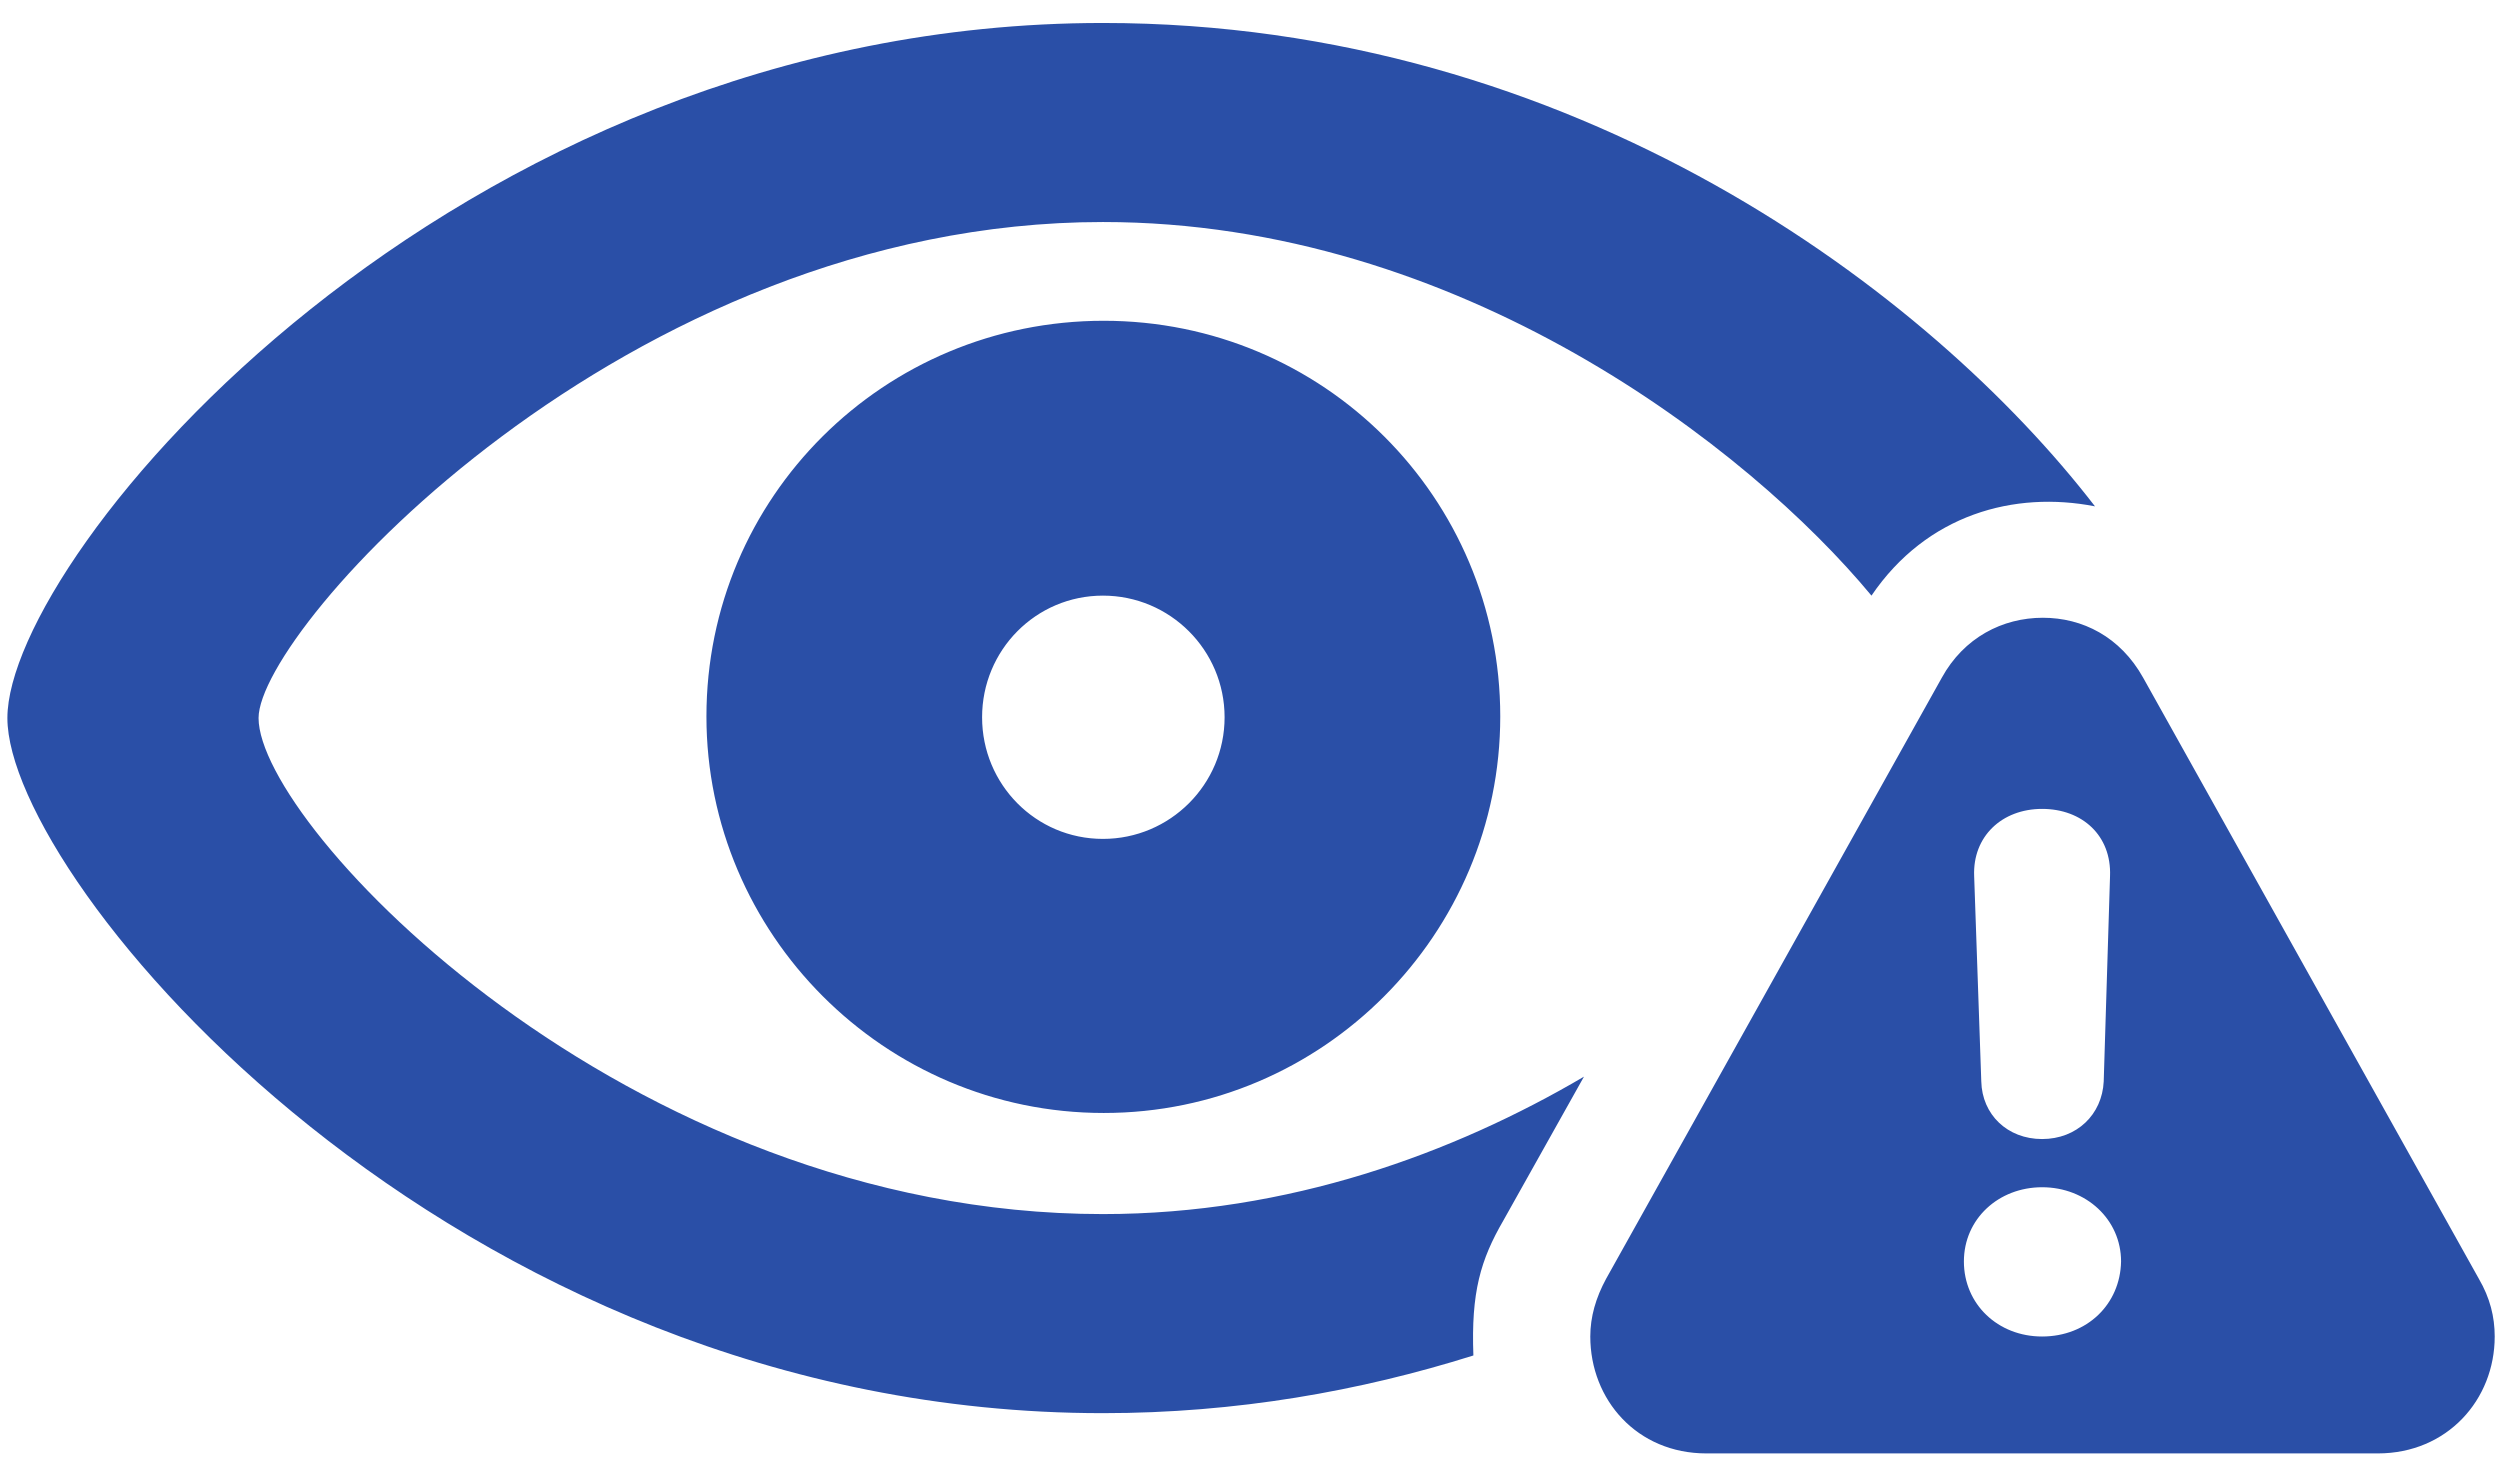 <svg width="68" height="40" viewBox="0 0 68 40" fill="none" xmlns="http://www.w3.org/2000/svg">
<path d="M30 38.438C12.211 38.438 0.201 23.936 0.201 19.531C0.201 15.105 12.232 0.625 30 0.625C42.848 0.625 52.516 7.973 56.984 13.773C54.793 13.344 52.408 13.988 50.904 16.201C47.574 12.184 39.69 6.039 30 6.039C17.002 6.039 7.033 17.104 7.033 19.531C7.033 22.453 17.002 33.023 30 33.023C35.049 33.023 39.539 31.369 43.084 29.285L40.893 33.195C40.27 34.27 40.012 35.15 40.076 36.869C37.004 37.836 33.631 38.438 30 38.438ZM30.021 30.273C24.049 30.273 19.215 25.396 19.215 19.488C19.215 13.516 24.049 8.725 30.021 8.725C35.994 8.725 40.807 13.537 40.807 19.488C40.807 25.396 35.994 30.273 30.021 30.273ZM30 22.818C31.826 22.818 33.309 21.336 33.309 19.51C33.309 17.684 31.826 16.201 30 16.201C28.174 16.201 26.713 17.684 26.713 19.51C26.713 21.336 28.174 22.818 30 22.818ZM46.414 39.533C44.523 39.533 43.256 38.072 43.256 36.353C43.256 35.816 43.406 35.301 43.685 34.785L52.816 18.436C53.418 17.34 54.471 16.803 55.566 16.803C56.641 16.803 57.672 17.318 58.295 18.436L67.426 34.785C67.727 35.301 67.856 35.816 67.856 36.353C67.856 38.072 66.566 39.533 64.676 39.533H46.414ZM55.545 30.982C56.49 30.982 57.178 30.316 57.221 29.414L57.393 23.828C57.435 22.732 56.641 22.002 55.545 22.002C54.449 22.002 53.654 22.754 53.697 23.828L53.891 29.414C53.912 30.316 54.6 30.982 55.545 30.982ZM55.545 36.353C56.77 36.353 57.672 35.473 57.693 34.312C57.693 33.174 56.748 32.293 55.545 32.293C54.363 32.293 53.418 33.152 53.418 34.312C53.418 35.473 54.342 36.353 55.545 36.353Z" fill="#2A4FA7"/>
</svg>
